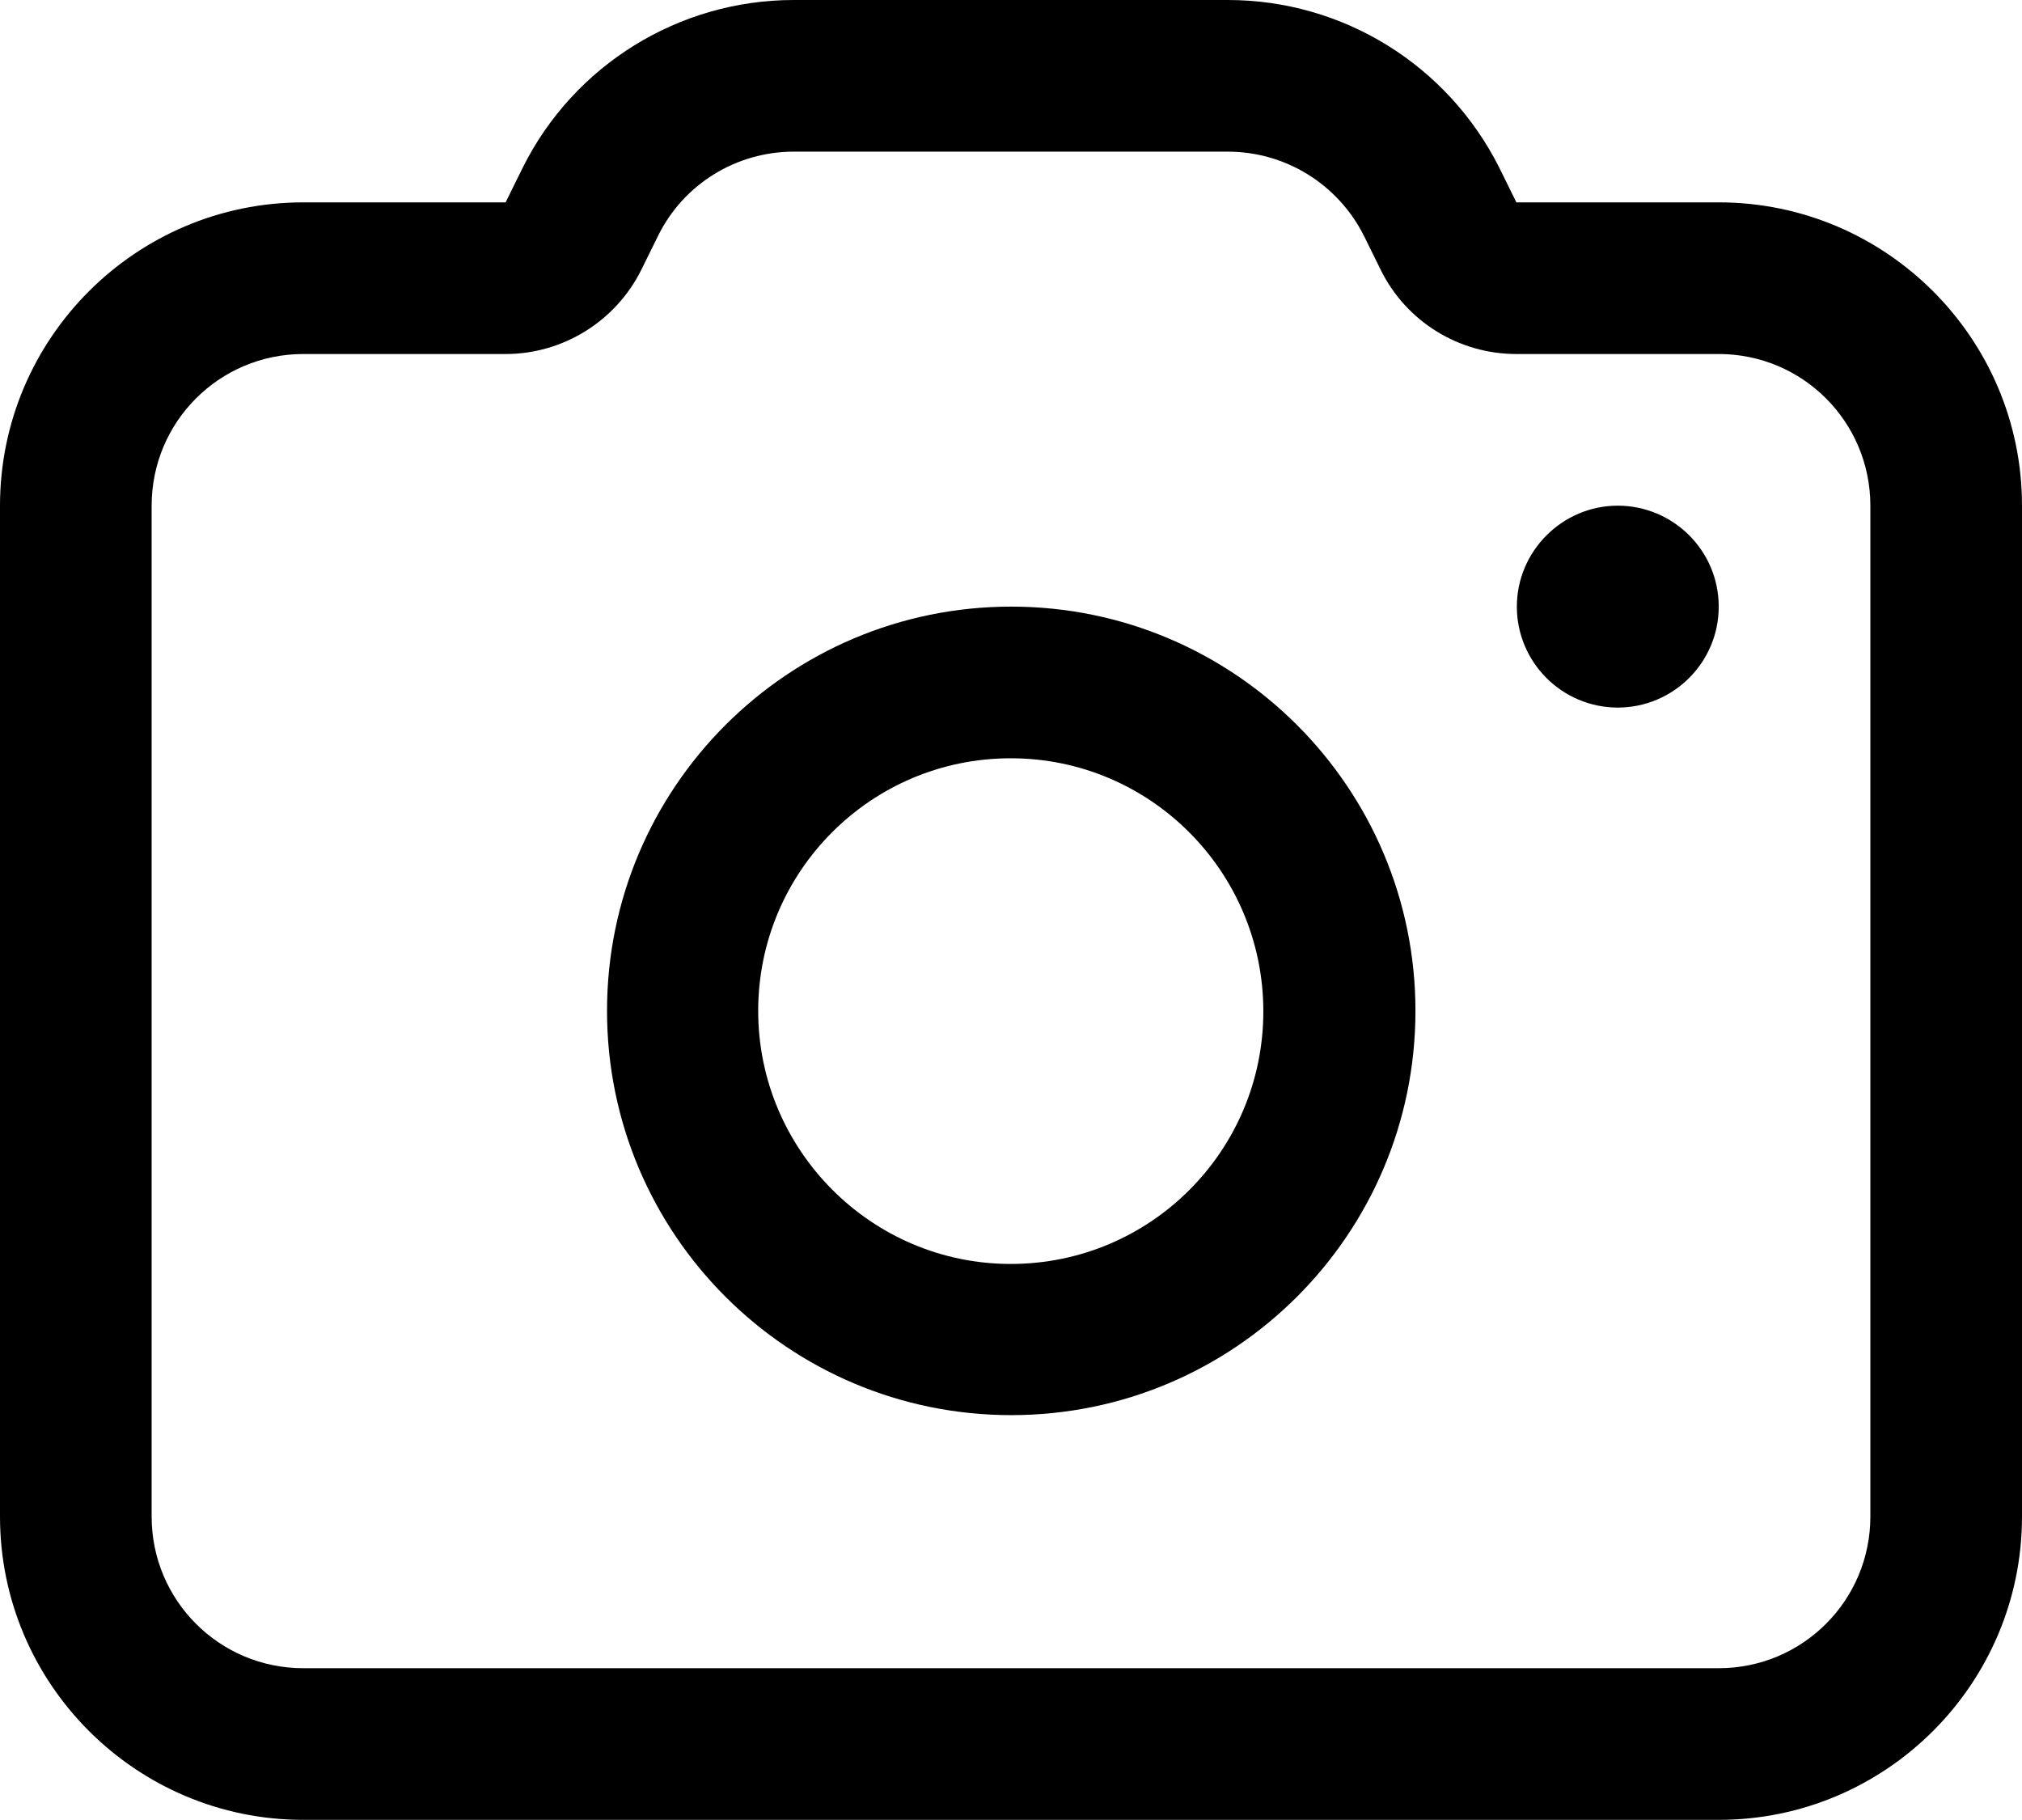 <?xml version="1.0" encoding="utf-8"?>
<!-- Generator: Adobe Illustrator 26.5.2, SVG Export Plug-In . SVG Version: 6.00 Build 0)  -->
<svg version="1.1" id="Layer_1" xmlns="http://www.w3.org/2000/svg" xmlns:xlink="http://www.w3.org/1999/xlink" x="0px" y="0px"
	 viewBox="0 0 426.7 384" style="enable-background:new 0 0 426.7 384;" xml:space="preserve">
<style type="text/css">
	.st0{fill-rule:evenodd;clip-rule:evenodd;}
</style>
<g>
	<path class="st0" d="M213.3,266.7c29.5,0,53.3-23.9,53.3-53.3S242.8,160,213.3,160S160,183.9,160,213.3S183.9,266.7,213.3,266.7z
		 M298.7,213.3c0,47.1-38.2,85.3-85.3,85.3c-47.1,0-85.3-38.2-85.3-85.3c0-47.1,38.2-85.3,85.3-85.3
		C260.5,128,298.7,166.2,298.7,213.3z"/>
	<path class="st0" d="M320,74.7c-12.1,0-23.2-6.8-28.6-17.7l-3.6-7.3C282.3,38.8,271.2,32,259.1,32h-91.6
		c-12.1,0-23.2,6.8-28.6,17.7l-3.6,7.3c-5.4,10.8-16.5,17.7-28.6,17.7H64c-17.7,0-32,14.3-32,32V320c0,17.7,14.3,32,32,32h298.7
		c17.7,0,32-14.3,32-32V106.7c0-17.7-14.3-32-32-32H320z M320,42.7l-3.6-7.3C305.5,13.7,283.4,0,259.1,0h-91.6
		c-24.2,0-46.4,13.7-57.2,35.4l-3.6,7.3H64c-35.3,0-64,28.7-64,64V320c0,35.3,28.7,64,64,64h298.7c35.3,0,64-28.7,64-64V106.7
		c0-35.3-28.7-64-64-64H320z"/>
	<path d="M362.7,128c0,11.8-9.6,21.3-21.3,21.3c-11.8,0-21.3-9.6-21.3-21.3s9.6-21.3,21.3-21.3C353.1,106.7,362.7,116.2,362.7,128z"
		/>
</g>
</svg>
